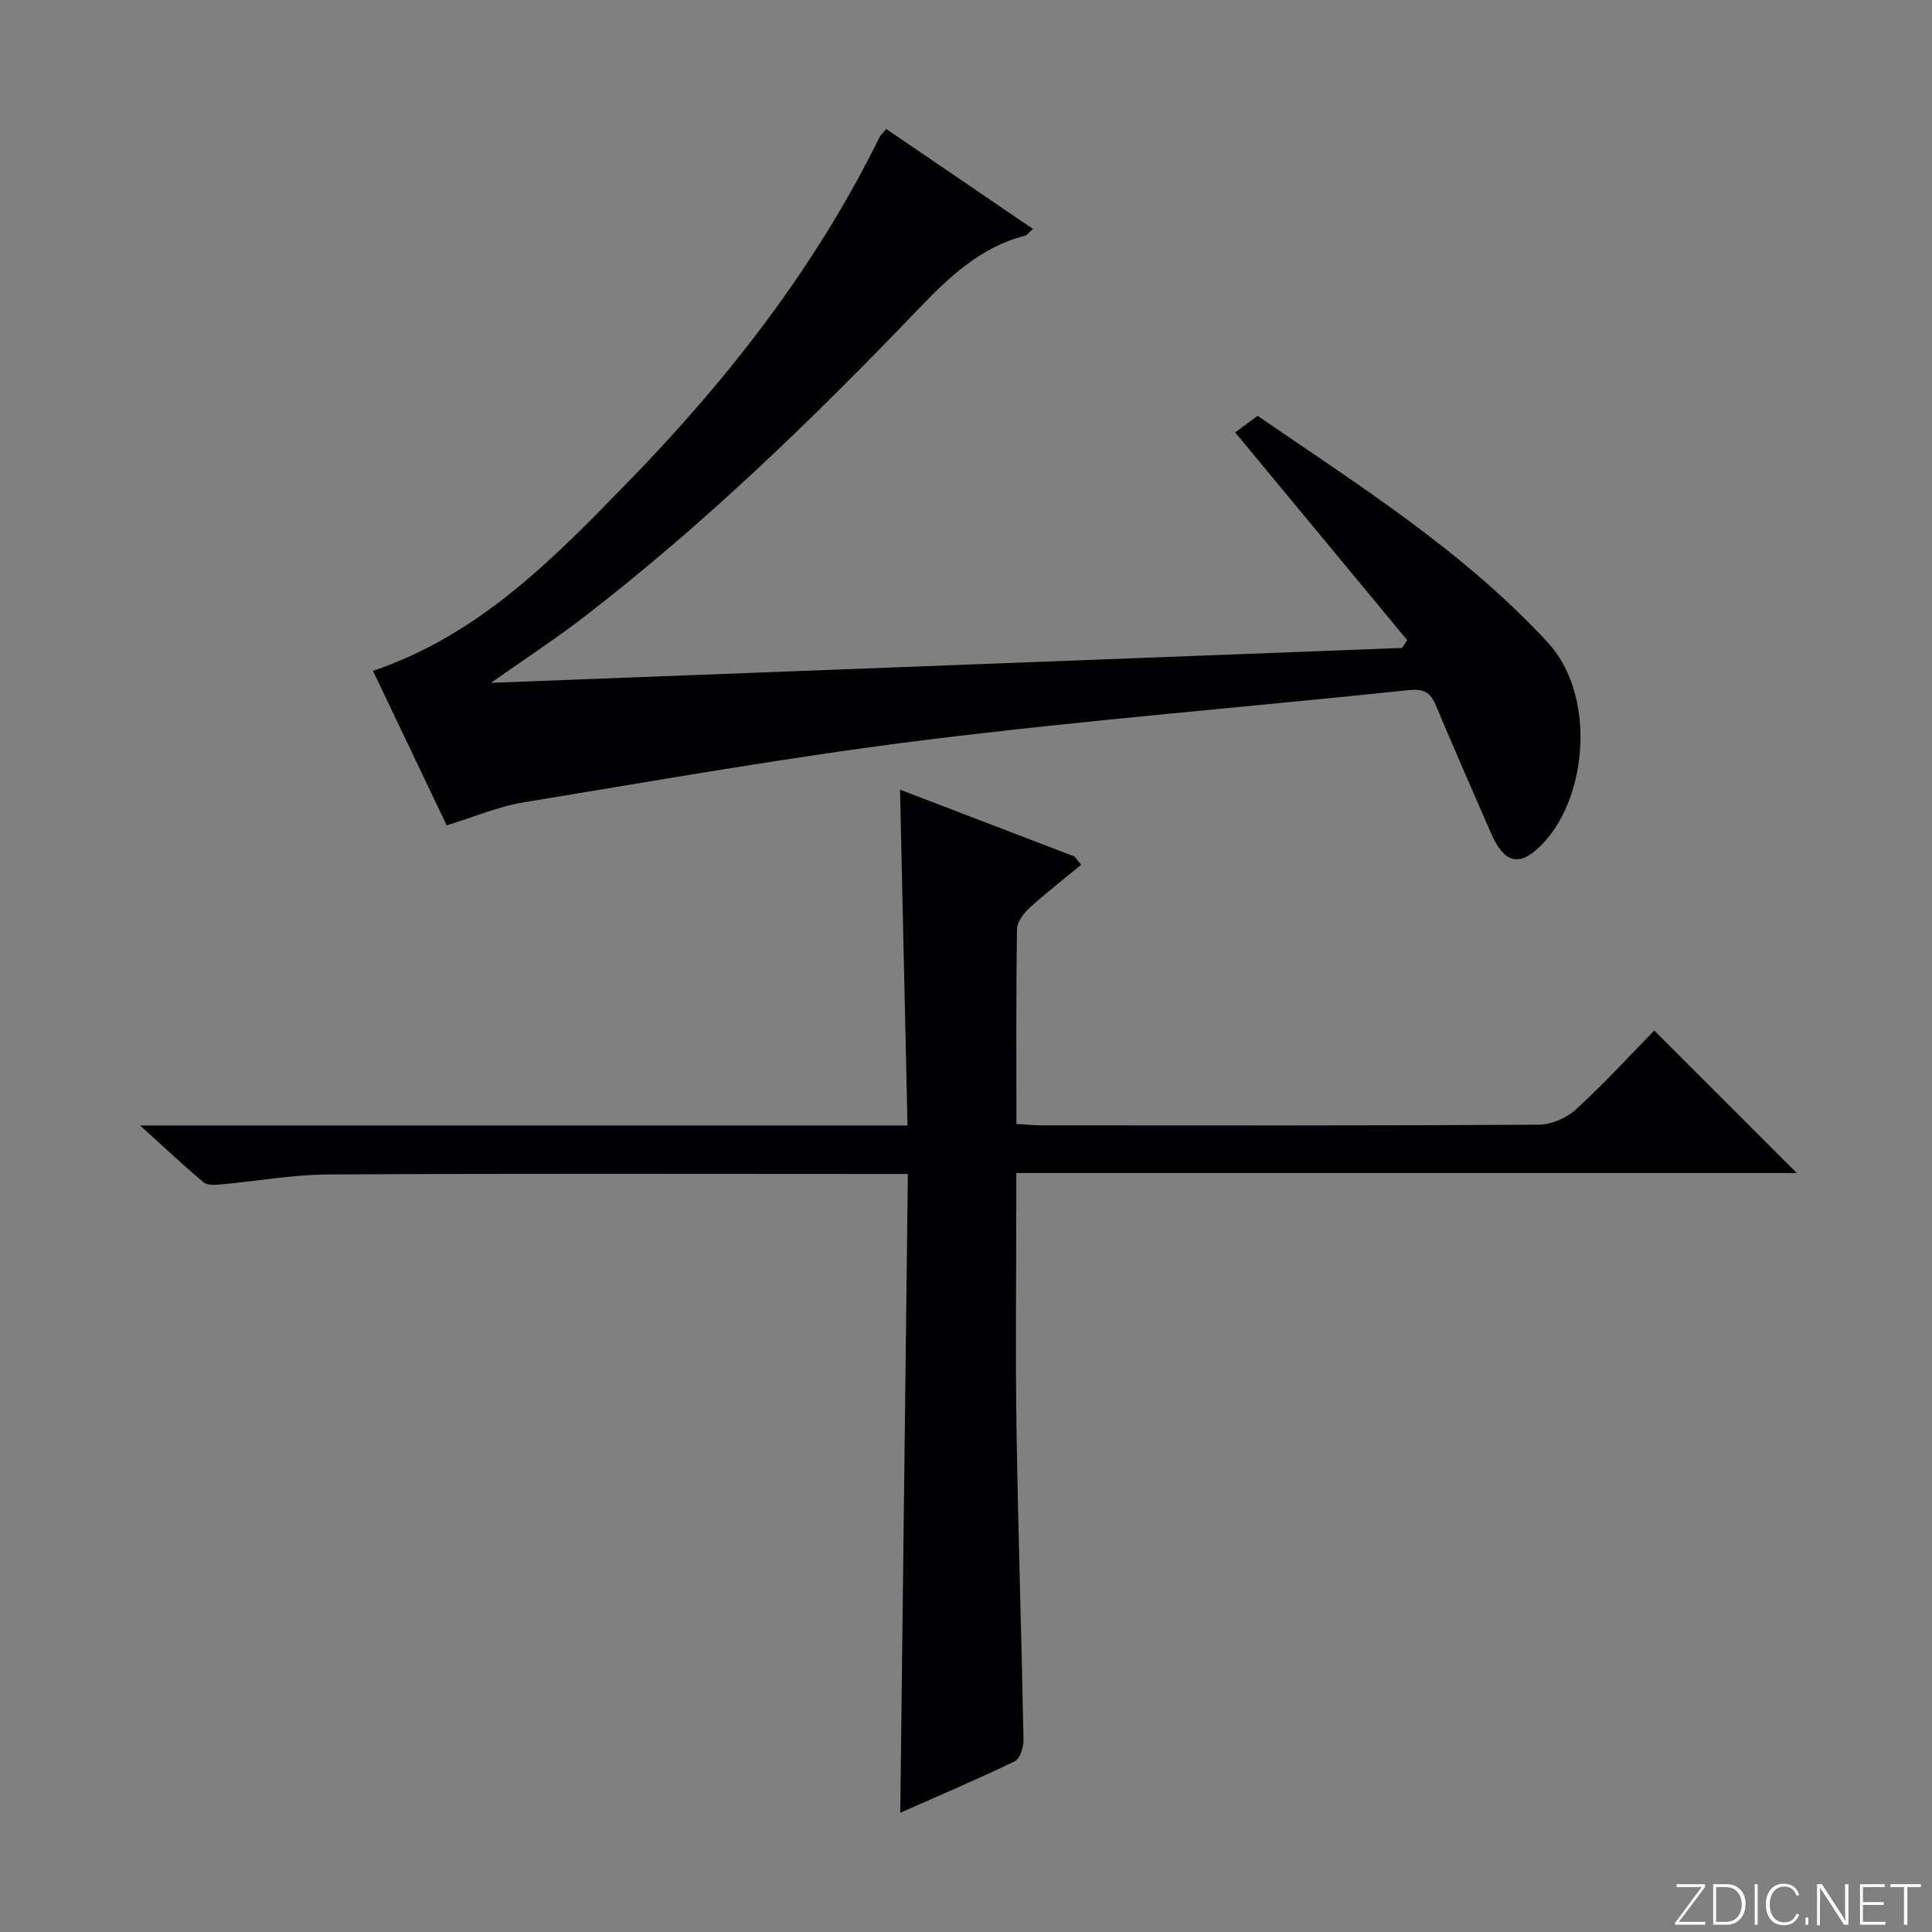 <svg enable-background="new 0 0 400 400" viewBox="0 0 400 400" xmlns="http://www.w3.org/2000/svg"><rect x="0" y="0" width="400" height="400" fill="#808080" stroke="none"/><g fill="#fbfcfa"><path d="m346.9 398 5.4-7.3h-5.2v-.6h5.9v.6l-5.4 7.2h5.5l-.1.6h-6.2v-.5z"/><path d="m354.7 390.1h2.8c2.3 0 3.9 1.6 3.9 4.1s-1.6 4.3-3.9 4.3h-2.8zm.6 7.8h2c2.2 0 3.3-1.6 3.3-3.6 0-1.8-1-3.6-3.3-3.6h-2z"/><path d="m363.9 390.1v8.4h-.6v-8.4z"/><path d="m372.5 396.3c-.4 1.3-1.4 2.3-3.2 2.3-2.4 0-3.7-1.9-3.7-4.3 0-2.3 1.2-4.3 3.7-4.3 1.8 0 2.9 1 3.2 2.4h-.6c-.4-1.1-1.1-1.8-2.5-1.8-2.1 0-3 1.9-3 3.7s.9 3.7 3 3.7c1.4 0 2.1-.7 2.5-1.7z"/><path d="m373.8 398.5v-1.5h.6v1.5z"/><path d="m376.2 398.5v-8.4h1c1.3 2 4.4 6.7 4.9 7.6-.1-1.2-.1-2.4-.1-3.8v-3.8h.7v8.4h-.9c-1.2-1.9-4.4-6.8-5-7.7.1 1.1 0 2.3 0 3.9v3.9h-.6z"/><path d="m390 394.4h-4.3v3.5h4.7l-.1.6h-5.2v-8.4h5.1v.6h-4.5v3.1h4.3v.7z"/><path d="m394.2 390.7h-2.8v-.6h6.3v.6h-2.8v7.8h-.7z"/></g><path d="m210.41 242.86v5.94c0 15.66-.2 31.33.05 46.99.33 21.46 1.04 42.91 1.45 64.37.03 1.53-.71 3.95-1.8 4.48-7.72 3.74-15.63 7.09-23.72 10.67.52-44.26 1.04-87.96 1.57-132.25-2.43 0-4.2 0-5.98 0-38 0-75.99-.12-113.99.1-7.44.04-14.87 1.4-22.31 2.07-1.18.11-2.78.19-3.56-.46-4.16-3.5-8.12-7.23-13.11-11.75h158.88c-.52-23.28-1.03-45.99-1.55-69.53 12.2 4.68 24.16 9.26 36.12 13.84.46.57.92 1.15 1.39 1.72-3.56 2.93-7.22 5.75-10.62 8.85-1.25 1.14-2.65 2.95-2.67 4.48-.21 13.3-.12 26.61-.12 40.32 1.97.11 3.56.29 5.15.29 34.33.02 68.66.08 102.99-.13 2.61-.02 5.75-1.38 7.7-3.16 5.76-5.26 11.04-11.05 16.22-16.34 10.04 10.04 19.65 19.64 29.51 29.5-53.59 0-107.25 0-161.6 0z" fill="#010103"/><path d="m92.48 170.88c-5.06-10.61-10.12-21.22-15.26-31.99 22.2-7.5 37.62-23.49 53-39.3 20.62-21.19 38.68-44.38 51.83-71.09.28-.57.81-1.02 1.45-1.79 10.08 6.87 20.08 13.68 30.36 20.69-.75.65-1.14 1.27-1.66 1.4-9.27 2.4-15.75 8.6-22.17 15.3-21.67 22.61-44.15 44.37-68.99 63.54-5.91 4.56-12.19 8.66-19.38 13.73 63.52-2.43 126.07-4.83 188.62-7.22.36-.54.72-1.07 1.07-1.61-11.81-14.26-23.62-28.52-35.62-43.01.94-.69 2.65-1.96 4.64-3.44 21.02 14.44 42.55 27.97 60.04 46.88 10.05 10.86 8.27 31.66-.7 41.38-4.83 5.23-8.12 4.77-11.01-1.86-3.85-8.83-7.73-17.64-11.45-26.52-1.15-2.73-2.61-3.41-5.67-3.08-33.21 3.49-66.51 6.17-99.64 10.27-27.97 3.46-55.76 8.4-83.59 12.97-5.18.84-10.14 3-15.87 4.75z" fill="#010103"/></svg>